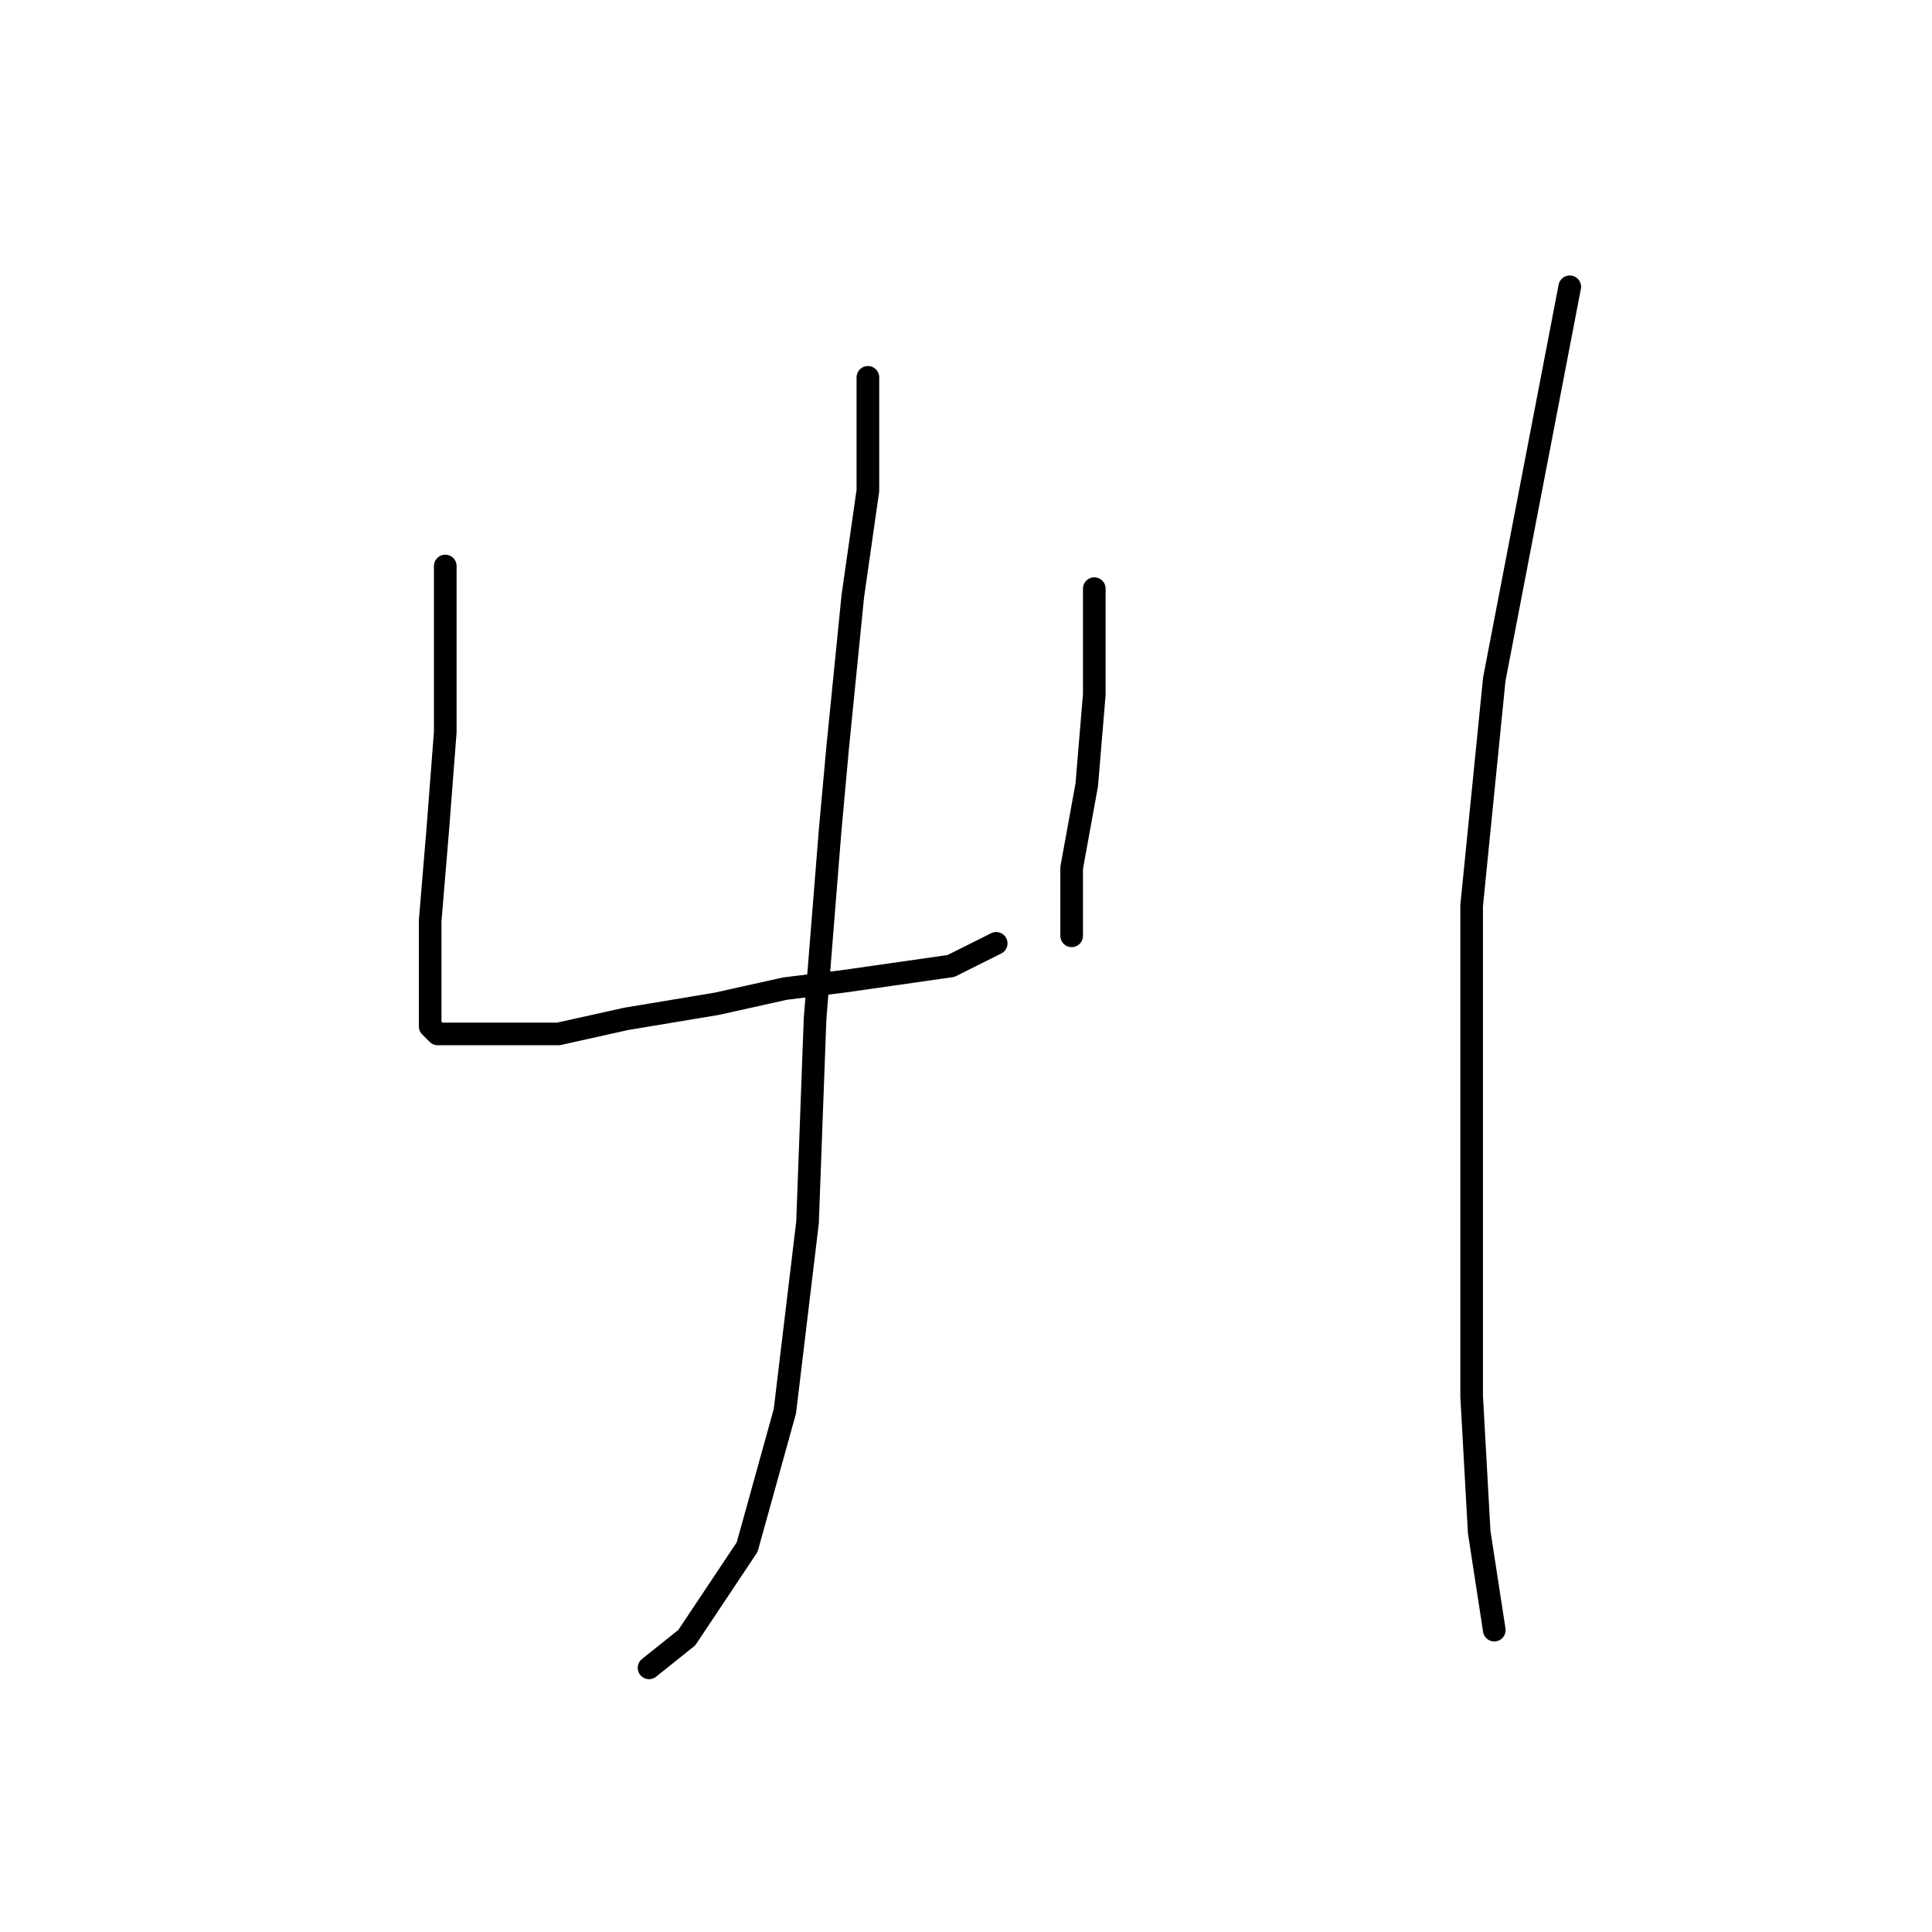 <?xml version="1.0" standalone="no"?>
    <svg width="256" height="256" xmlns="http://www.w3.org/2000/svg" version="1.1">
    <polyline stroke="black" stroke-width="3" stroke-linecap="round" fill="transparent" stroke-linejoin="round" points="59 75 59 78 59 81 59 97 58 110 57 122 57 130 57 134 57 136 58 137 61 137 66 137 74 137 83 135 95 133 104 131 112 130 119 129 126 128 132 125 132 125 " />
        <polyline stroke="black" stroke-width="3" stroke-linecap="round" fill="transparent" stroke-linejoin="round" points="145 78 145 82 145 86 145 92 144 104 142 115 142 120 142 124 142 124 " />
        <polyline stroke="black" stroke-width="3" stroke-linecap="round" fill="transparent" stroke-linejoin="round" points="115 50 115 54 115 58 115 65 113 79 111 99 110 110 108 135 107 162 104 187 99 205 91 217 86 221 86 221 " />
        <polyline stroke="black" stroke-width="3" stroke-linecap="round" fill="transparent" stroke-linejoin="round" points="208 38 203 64 198 90 195 120 195 135 195 160 195 185 196 203 198 216 198 216 " />
        </svg>